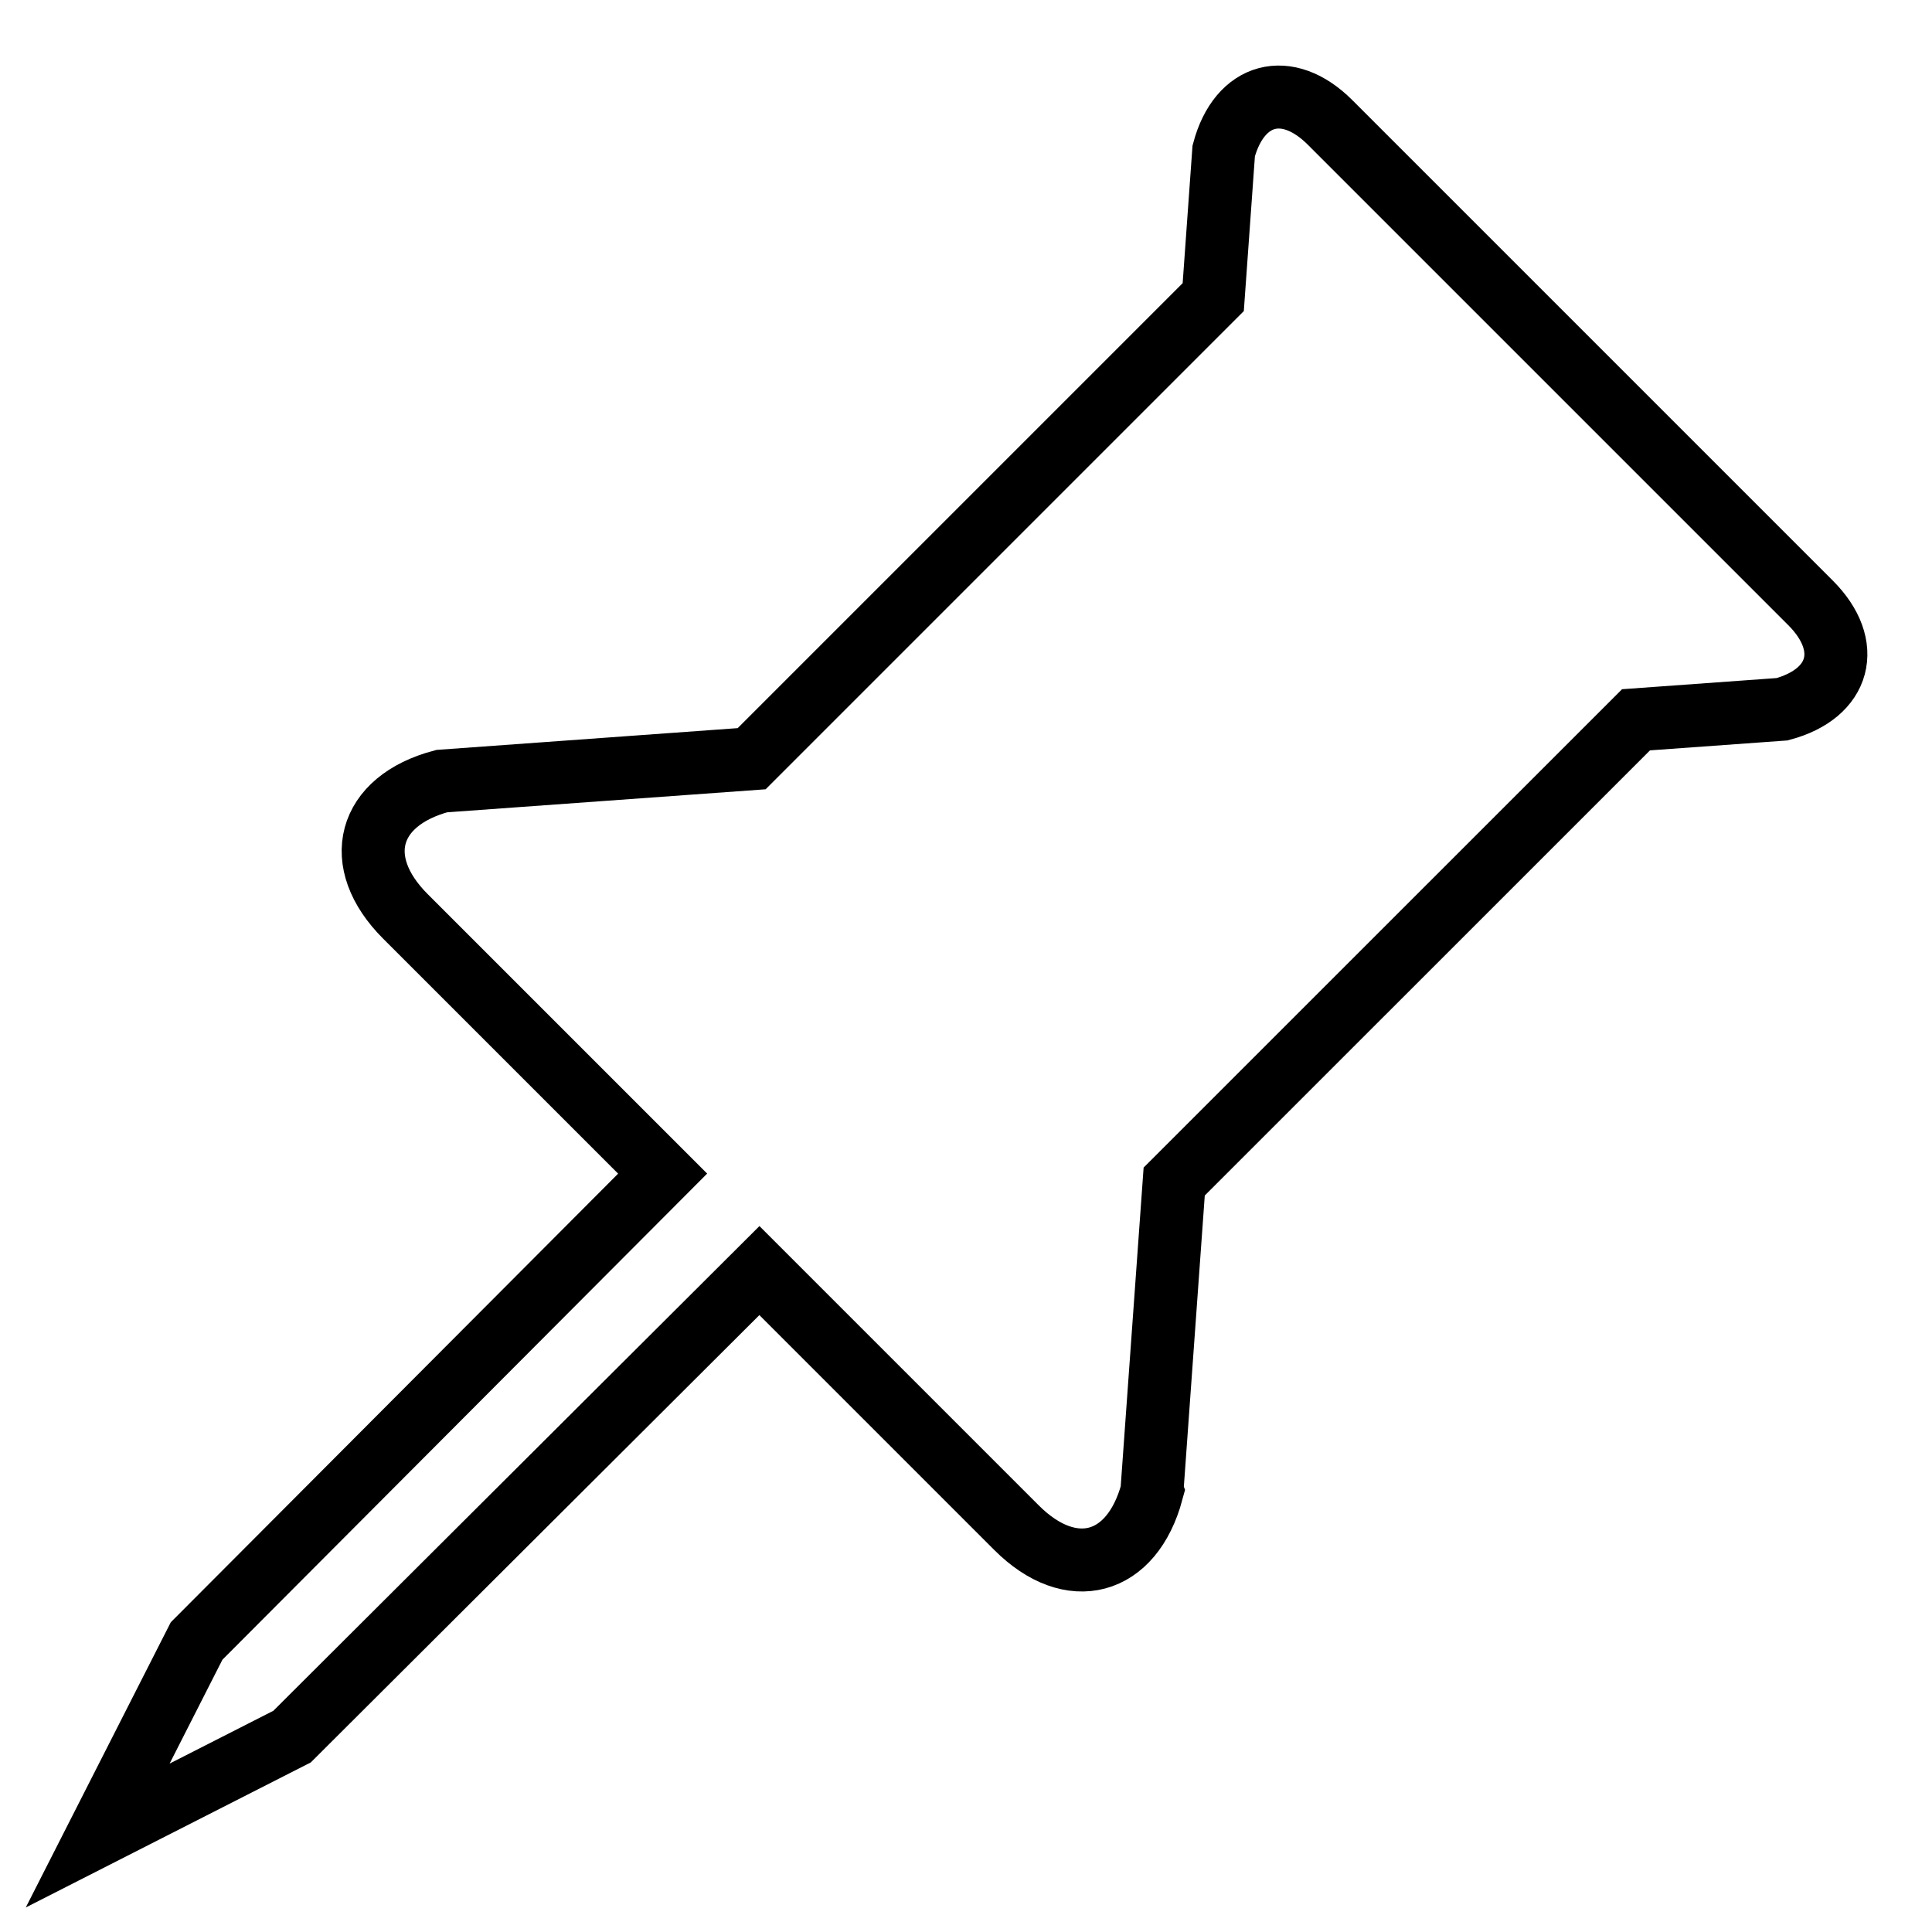 <svg viewBox="425 425 92 92" width="92" height="92" xmlns="http://www.w3.org/2000/svg"><path fill="none" stroke="#000" stroke-width="3" d="M479.854 496.014l1.06-14.75 21.992-21.988 6.955-.502c2.786-.746 3.395-3.022 1.357-5.063l-22.883-22.883c-2.041-2.041-4.317-1.429-5.063 1.358l-.499 6.963-21.98 21.98-14.758 1.067c-3.548.942-4.33 3.847-1.727 6.445l12.246 12.246-22.192 22.255-4.71 9.264 9.255-4.71 22.255-22.192 12.246 12.246c2.599 2.599 5.495 1.817 6.449-1.728l-.003-.008z"/></svg>